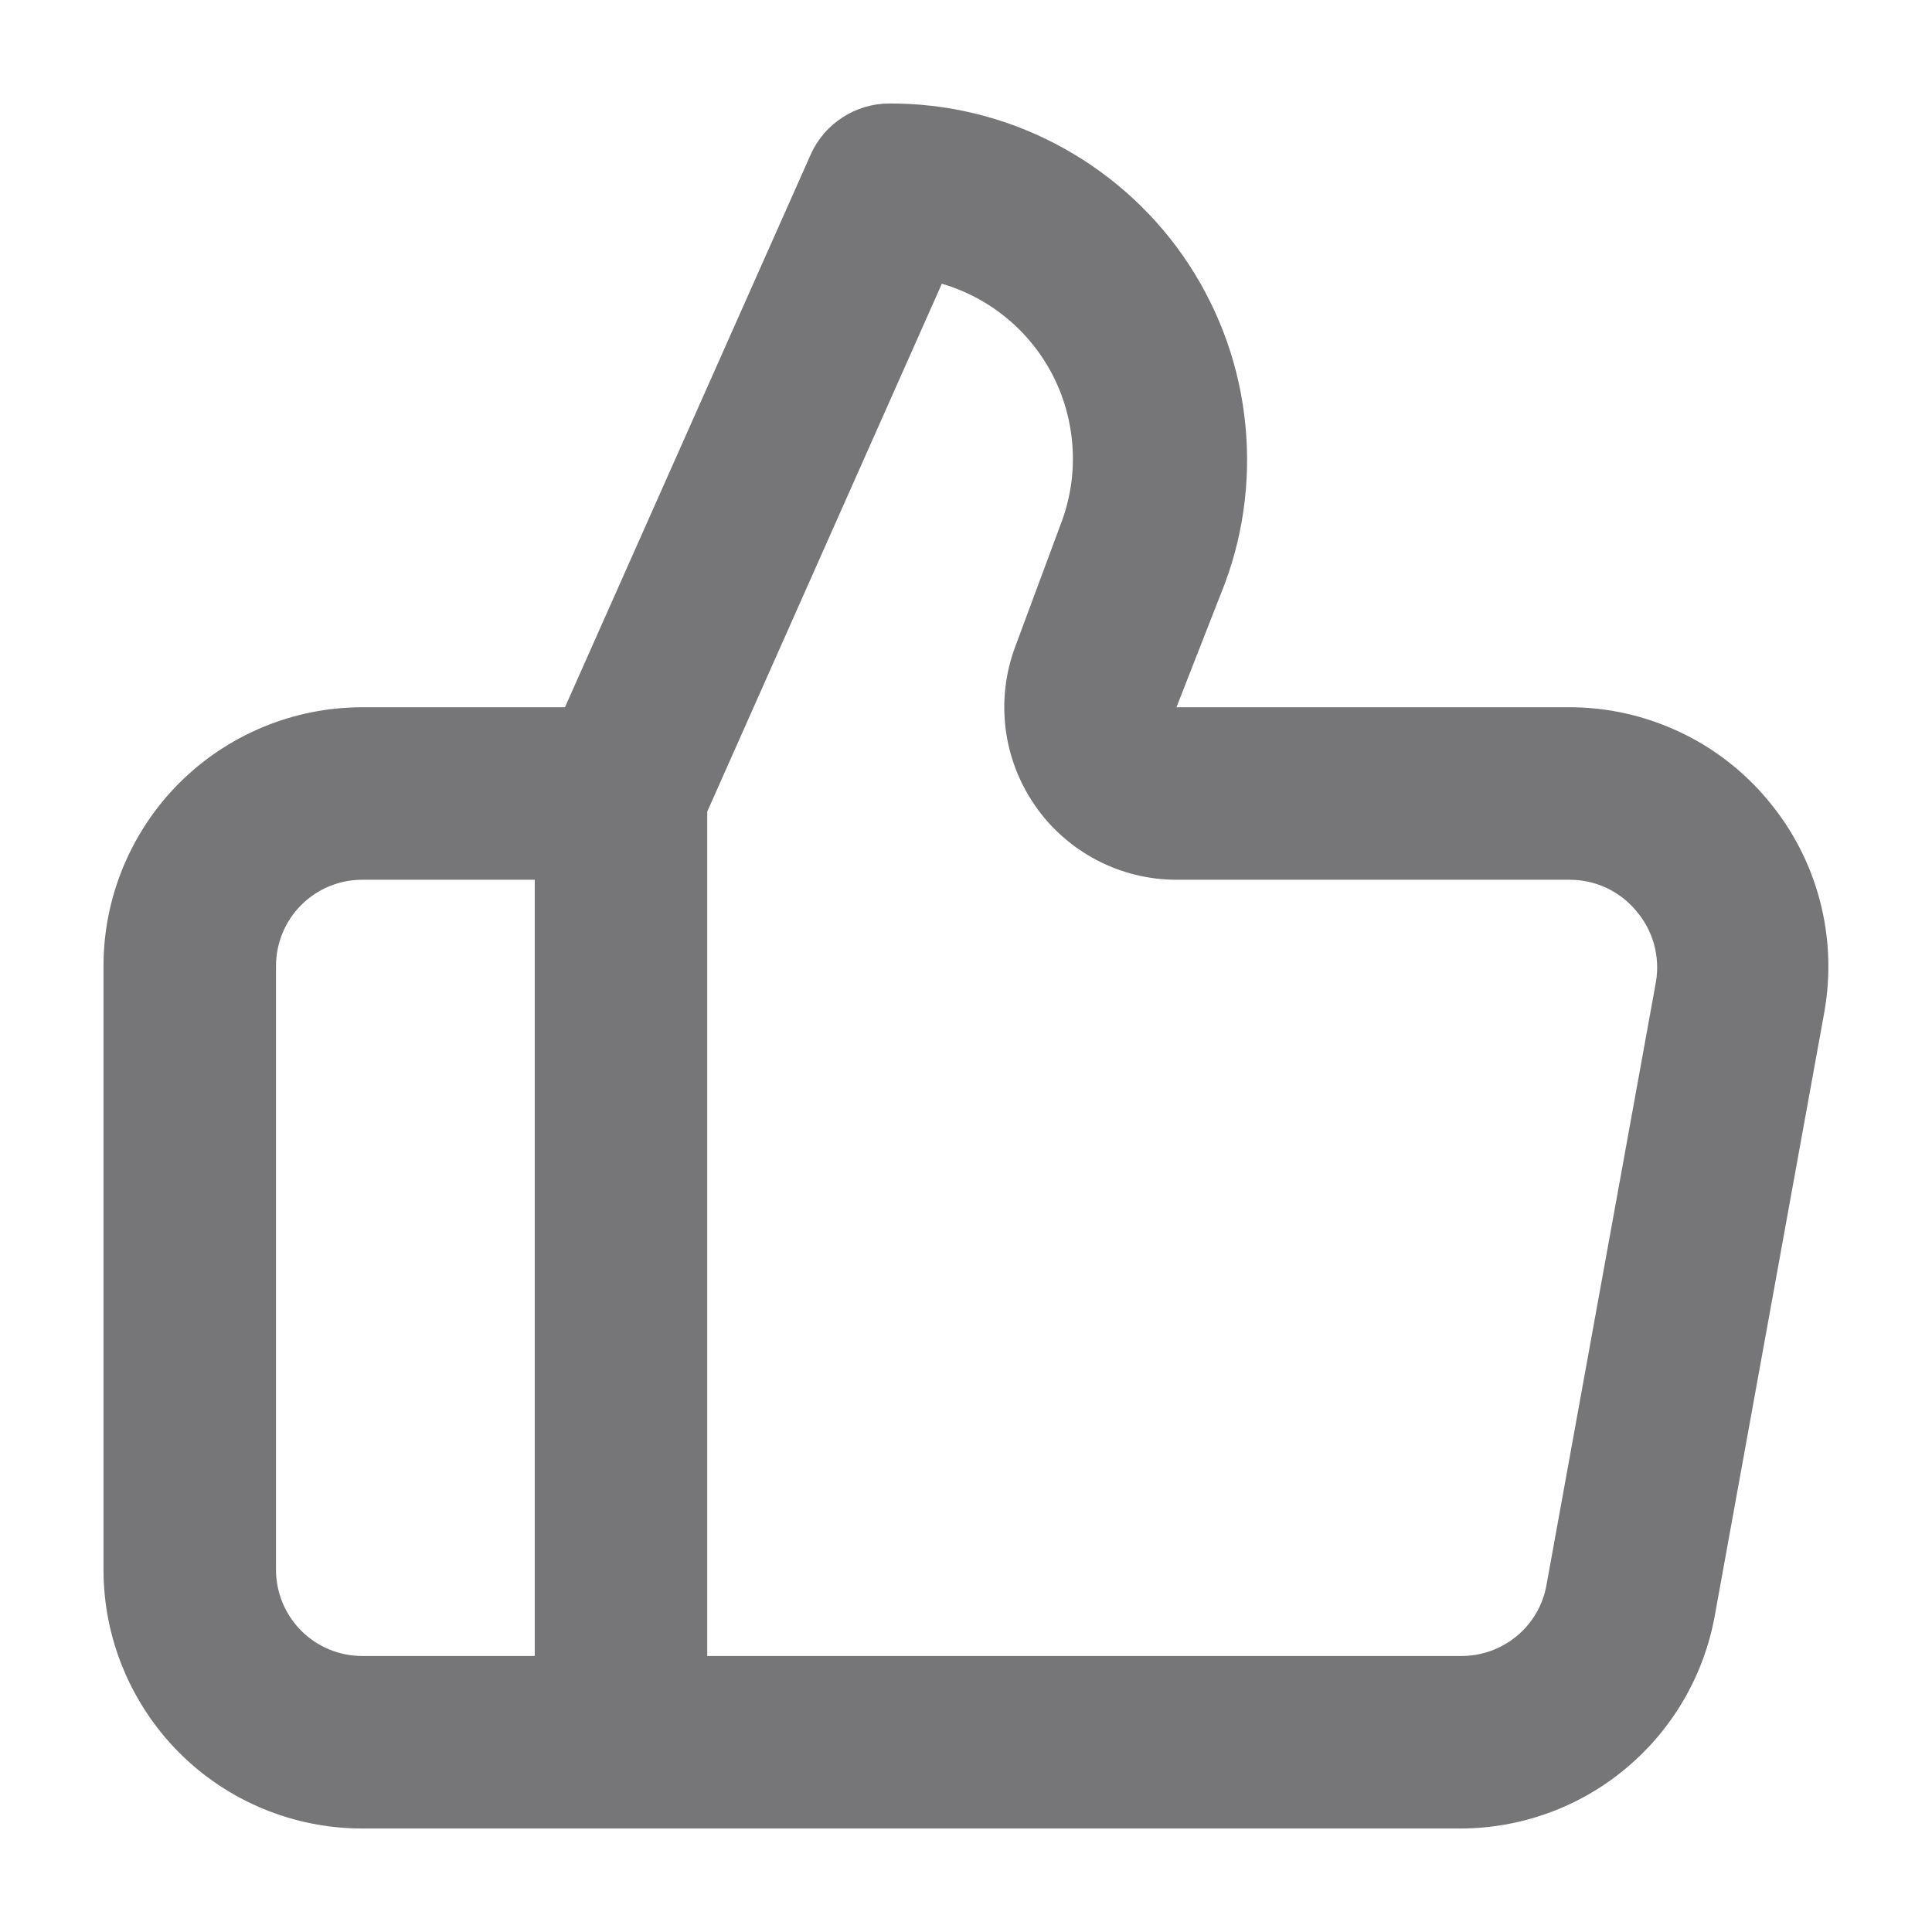 <svg width="14" height="14" viewBox="0 0 14 14" fill="none" xmlns="http://www.w3.org/2000/svg">
<path d="M12.812 5.8C12.637 5.589 12.417 5.419 12.169 5.303C11.92 5.186 11.649 5.125 11.375 5.125H8.525L8.875 4.231C9.021 3.84 9.069 3.419 9.016 3.005C8.964 2.591 8.811 2.196 8.572 1.853C8.333 1.511 8.014 1.232 7.644 1.04C7.273 0.847 6.861 0.748 6.444 0.75C6.324 0.75 6.206 0.785 6.105 0.851C6.004 0.916 5.924 1.009 5.875 1.119L4.094 5.125H2.625C2.128 5.125 1.651 5.323 1.299 5.674C0.948 6.026 0.75 6.503 0.75 7V11.375C0.75 11.872 0.948 12.349 1.299 12.701C1.651 13.053 2.128 13.25 2.625 13.25H10.581C11.02 13.25 11.445 13.096 11.781 12.815C12.118 12.534 12.346 12.144 12.425 11.713L13.219 7.338C13.268 7.067 13.257 6.789 13.187 6.524C13.117 6.258 12.989 6.011 12.812 5.8ZM3.875 12H2.625C2.459 12 2.3 11.934 2.183 11.817C2.066 11.7 2 11.541 2 11.375V7C2 6.834 2.066 6.675 2.183 6.558C2.3 6.441 2.459 6.375 2.625 6.375H3.875V12ZM12 7.113L11.206 11.488C11.18 11.633 11.102 11.765 10.988 11.858C10.873 11.952 10.729 12.002 10.581 12H5.125V5.881L6.825 2.056C7 2.107 7.162 2.194 7.302 2.311C7.442 2.428 7.556 2.573 7.637 2.736C7.718 2.899 7.764 3.078 7.773 3.26C7.782 3.442 7.753 3.624 7.688 3.794L7.356 4.688C7.286 4.876 7.262 5.08 7.287 5.28C7.312 5.48 7.385 5.671 7.5 5.837C7.614 6.003 7.768 6.138 7.946 6.232C8.125 6.326 8.323 6.375 8.525 6.375H11.375C11.467 6.375 11.557 6.395 11.641 6.434C11.724 6.473 11.797 6.529 11.856 6.6C11.916 6.67 11.961 6.752 11.985 6.84C12.01 6.929 12.015 7.022 12 7.113Z" fill="#767678"/>
</svg>
